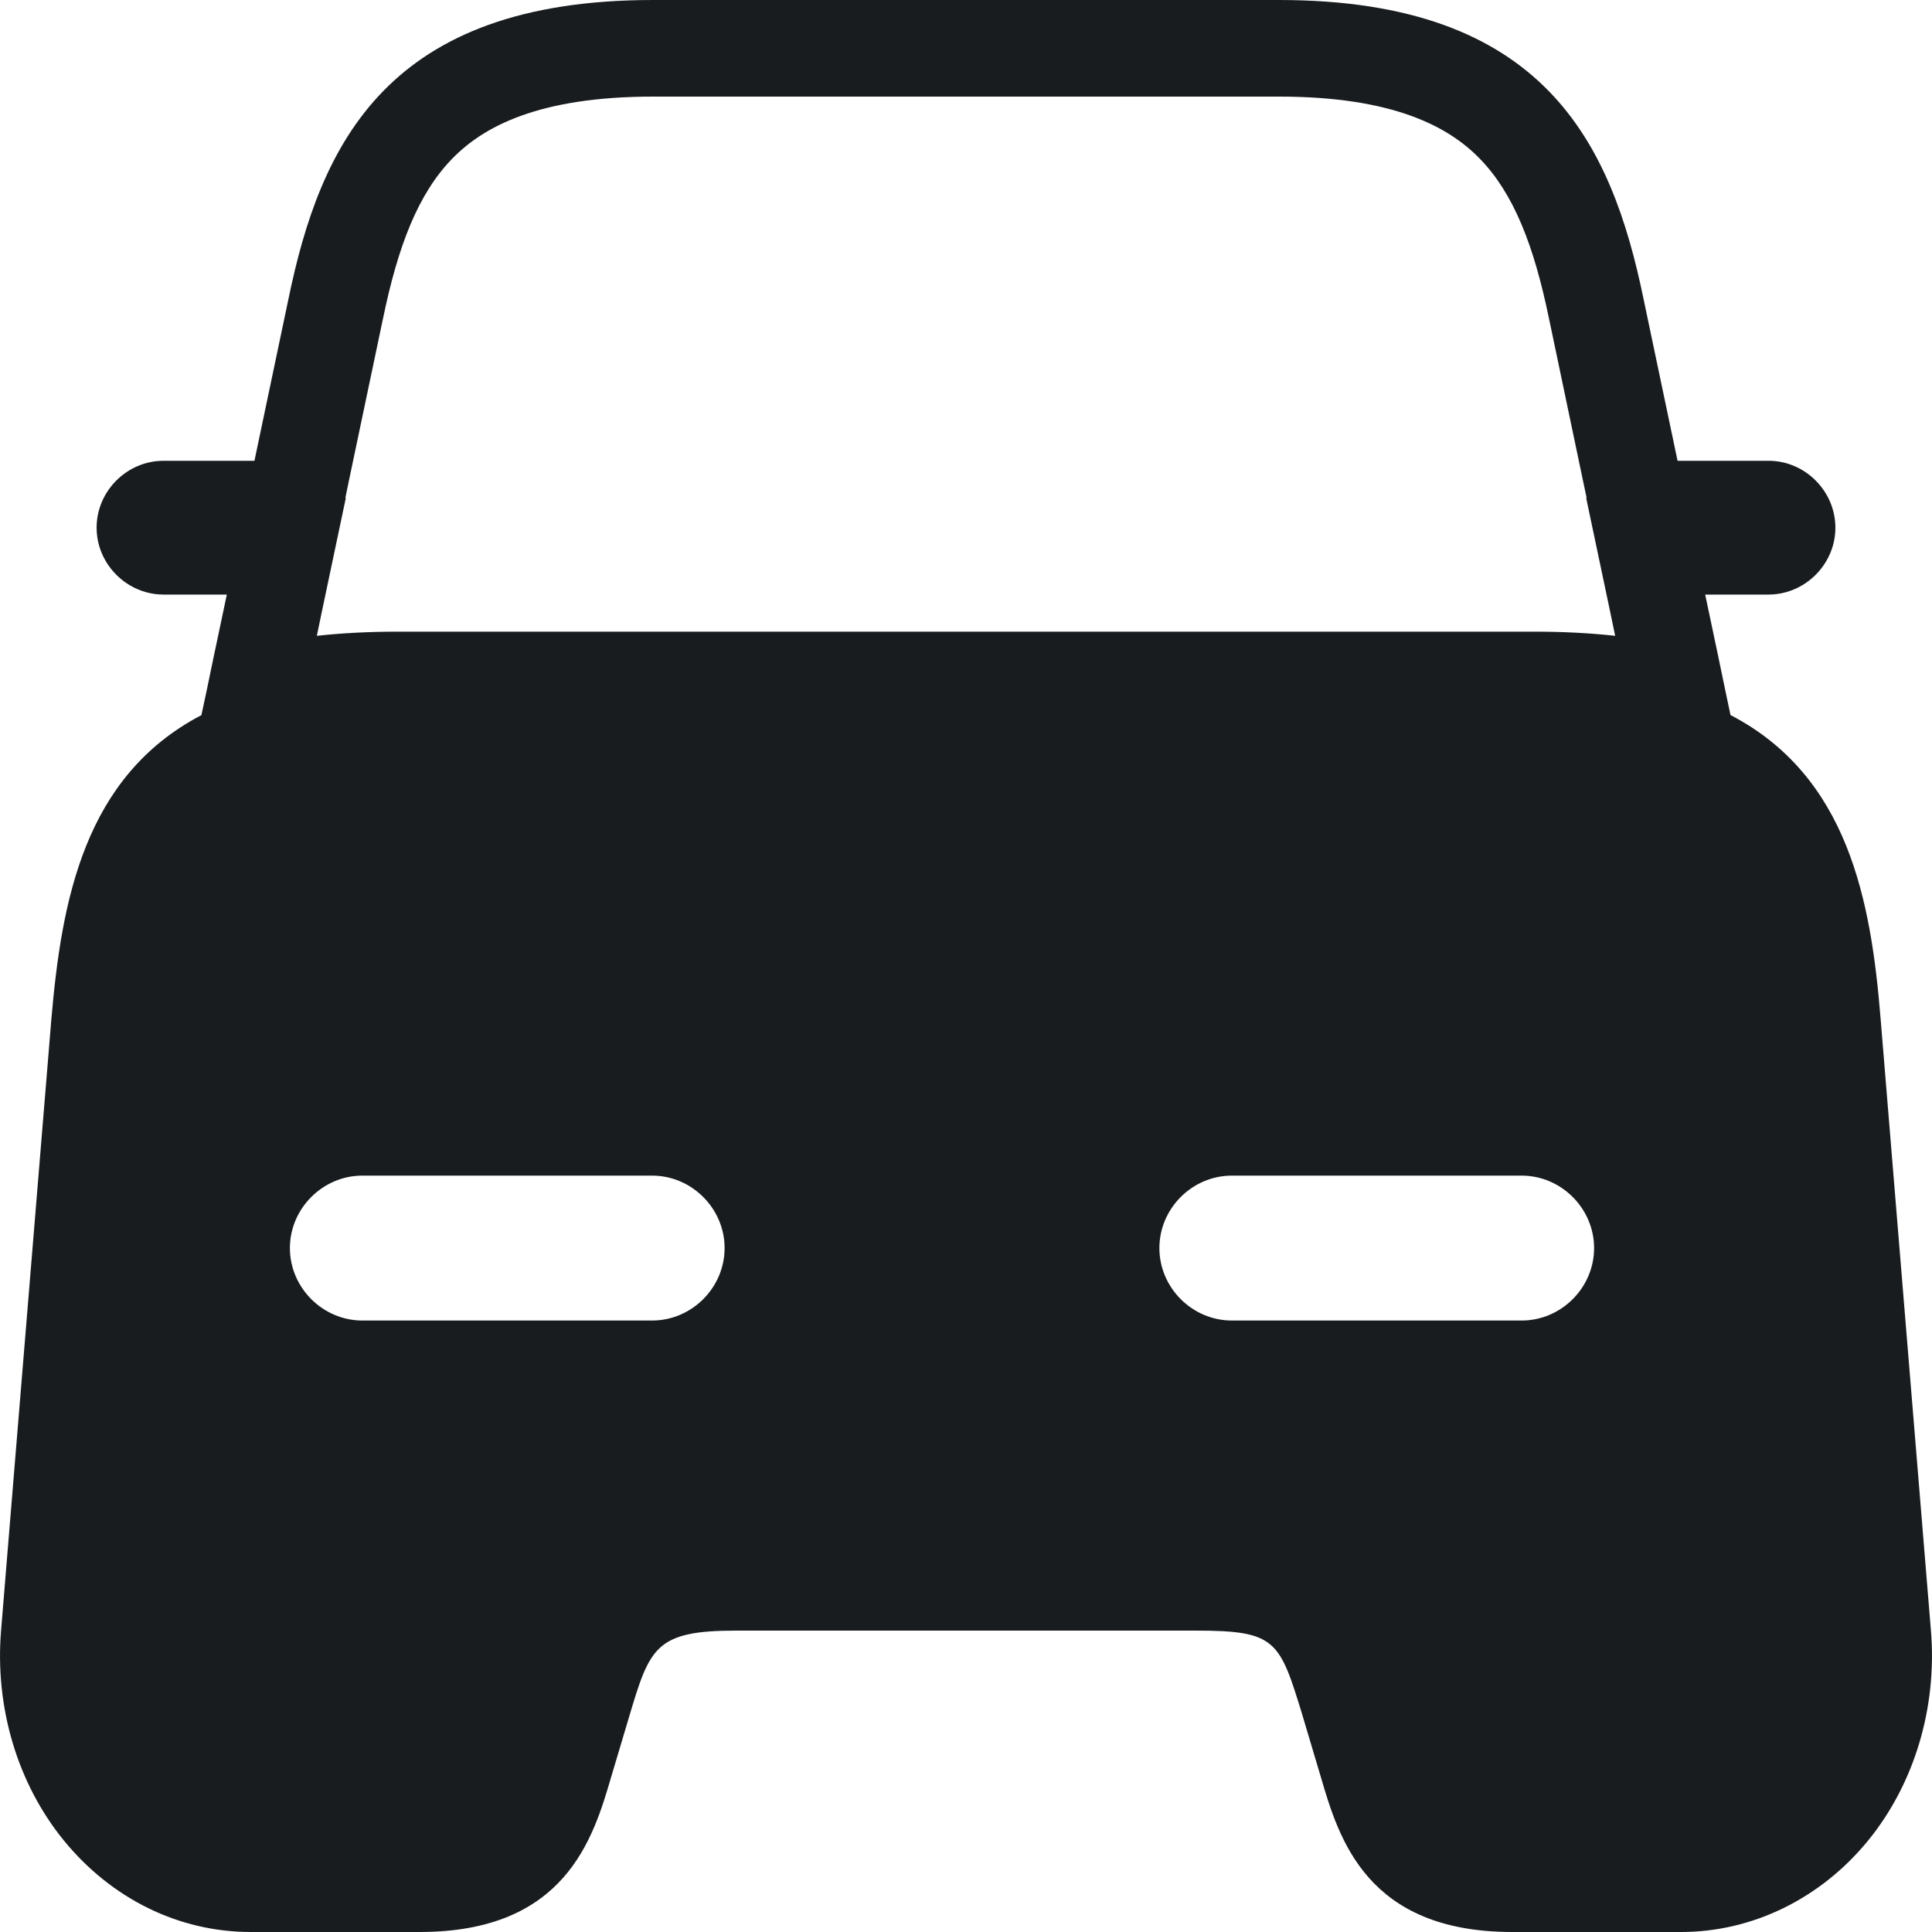 <svg width="20" height="20" viewBox="0 0 20 20" fill="none" xmlns="http://www.w3.org/2000/svg">
<path id="Subtract" fill-rule="evenodd" clip-rule="evenodd" d="M16.387 4.976L16.425 5.155H16.42L16.674 6.36L16.72 6.582C16.457 6.553 16.181 6.539 15.889 6.539H4.111C3.819 6.539 3.543 6.553 3.28 6.582L3.326 6.36L3.58 5.155H3.575L3.612 4.976L3.963 3.306L3.963 3.306L3.964 3.302C4.12 2.544 4.329 2.004 4.682 1.642C5.001 1.314 5.572 1 6.76 1H9.308H10.692H13.24C14.428 1 14.999 1.314 15.318 1.642C15.671 2.004 15.88 2.544 16.036 3.302L16.037 3.306L16.387 4.976ZM17.914 7.402L17.862 7.155L17.789 6.804L17.652 6.155H18.308C18.433 6.155 18.552 6.12 18.654 6.06C18.86 5.939 19 5.715 19 5.463C19 5.084 18.686 4.77 18.308 4.77H17.385H17.366L17.015 3.1C16.683 1.486 15.991 0 13.24 0H10.692H9.308H6.76C4.009 0 3.317 1.486 2.985 3.1L2.634 4.77H2.615H1.692C1.314 4.77 1 5.084 1 5.463C1 5.715 1.14 5.939 1.346 6.06C1.448 6.12 1.567 6.155 1.692 6.155H2.348L2.211 6.804L2.138 7.155L2.085 7.403C0.872 8.037 0.638 9.321 0.532 10.546L0.011 16.88C-0.054 17.67 0.178 18.461 0.662 19.054C1.155 19.657 1.852 20 2.596 20H4.345C5.852 20 6.14 19.033 6.326 18.398L6.512 17.774C6.726 17.057 6.782 16.88 7.619 16.88H12.381C13.214 16.88 13.246 16.983 13.485 17.763L13.488 17.774L13.674 18.398C13.86 19.033 14.148 20 15.655 20H17.404C18.138 20 18.845 19.657 19.338 19.054C19.822 18.461 20.054 17.67 19.989 16.88L19.468 10.546C19.369 9.32 19.131 8.035 17.914 7.402ZM6.751 13.67H3.751C3.341 13.67 3.001 13.33 3.001 12.92C3.001 12.51 3.341 12.17 3.751 12.17H6.751C7.161 12.17 7.501 12.51 7.501 12.92C7.501 13.33 7.161 13.67 6.751 13.67ZM12.752 13.67H15.752C16.162 13.67 16.502 13.33 16.502 12.92C16.502 12.51 16.162 12.17 15.752 12.17H12.752C12.341 12.17 12.002 12.51 12.002 12.92C12.002 13.33 12.341 13.67 12.752 13.67Z" fill="#191C1F"/>
</svg>
